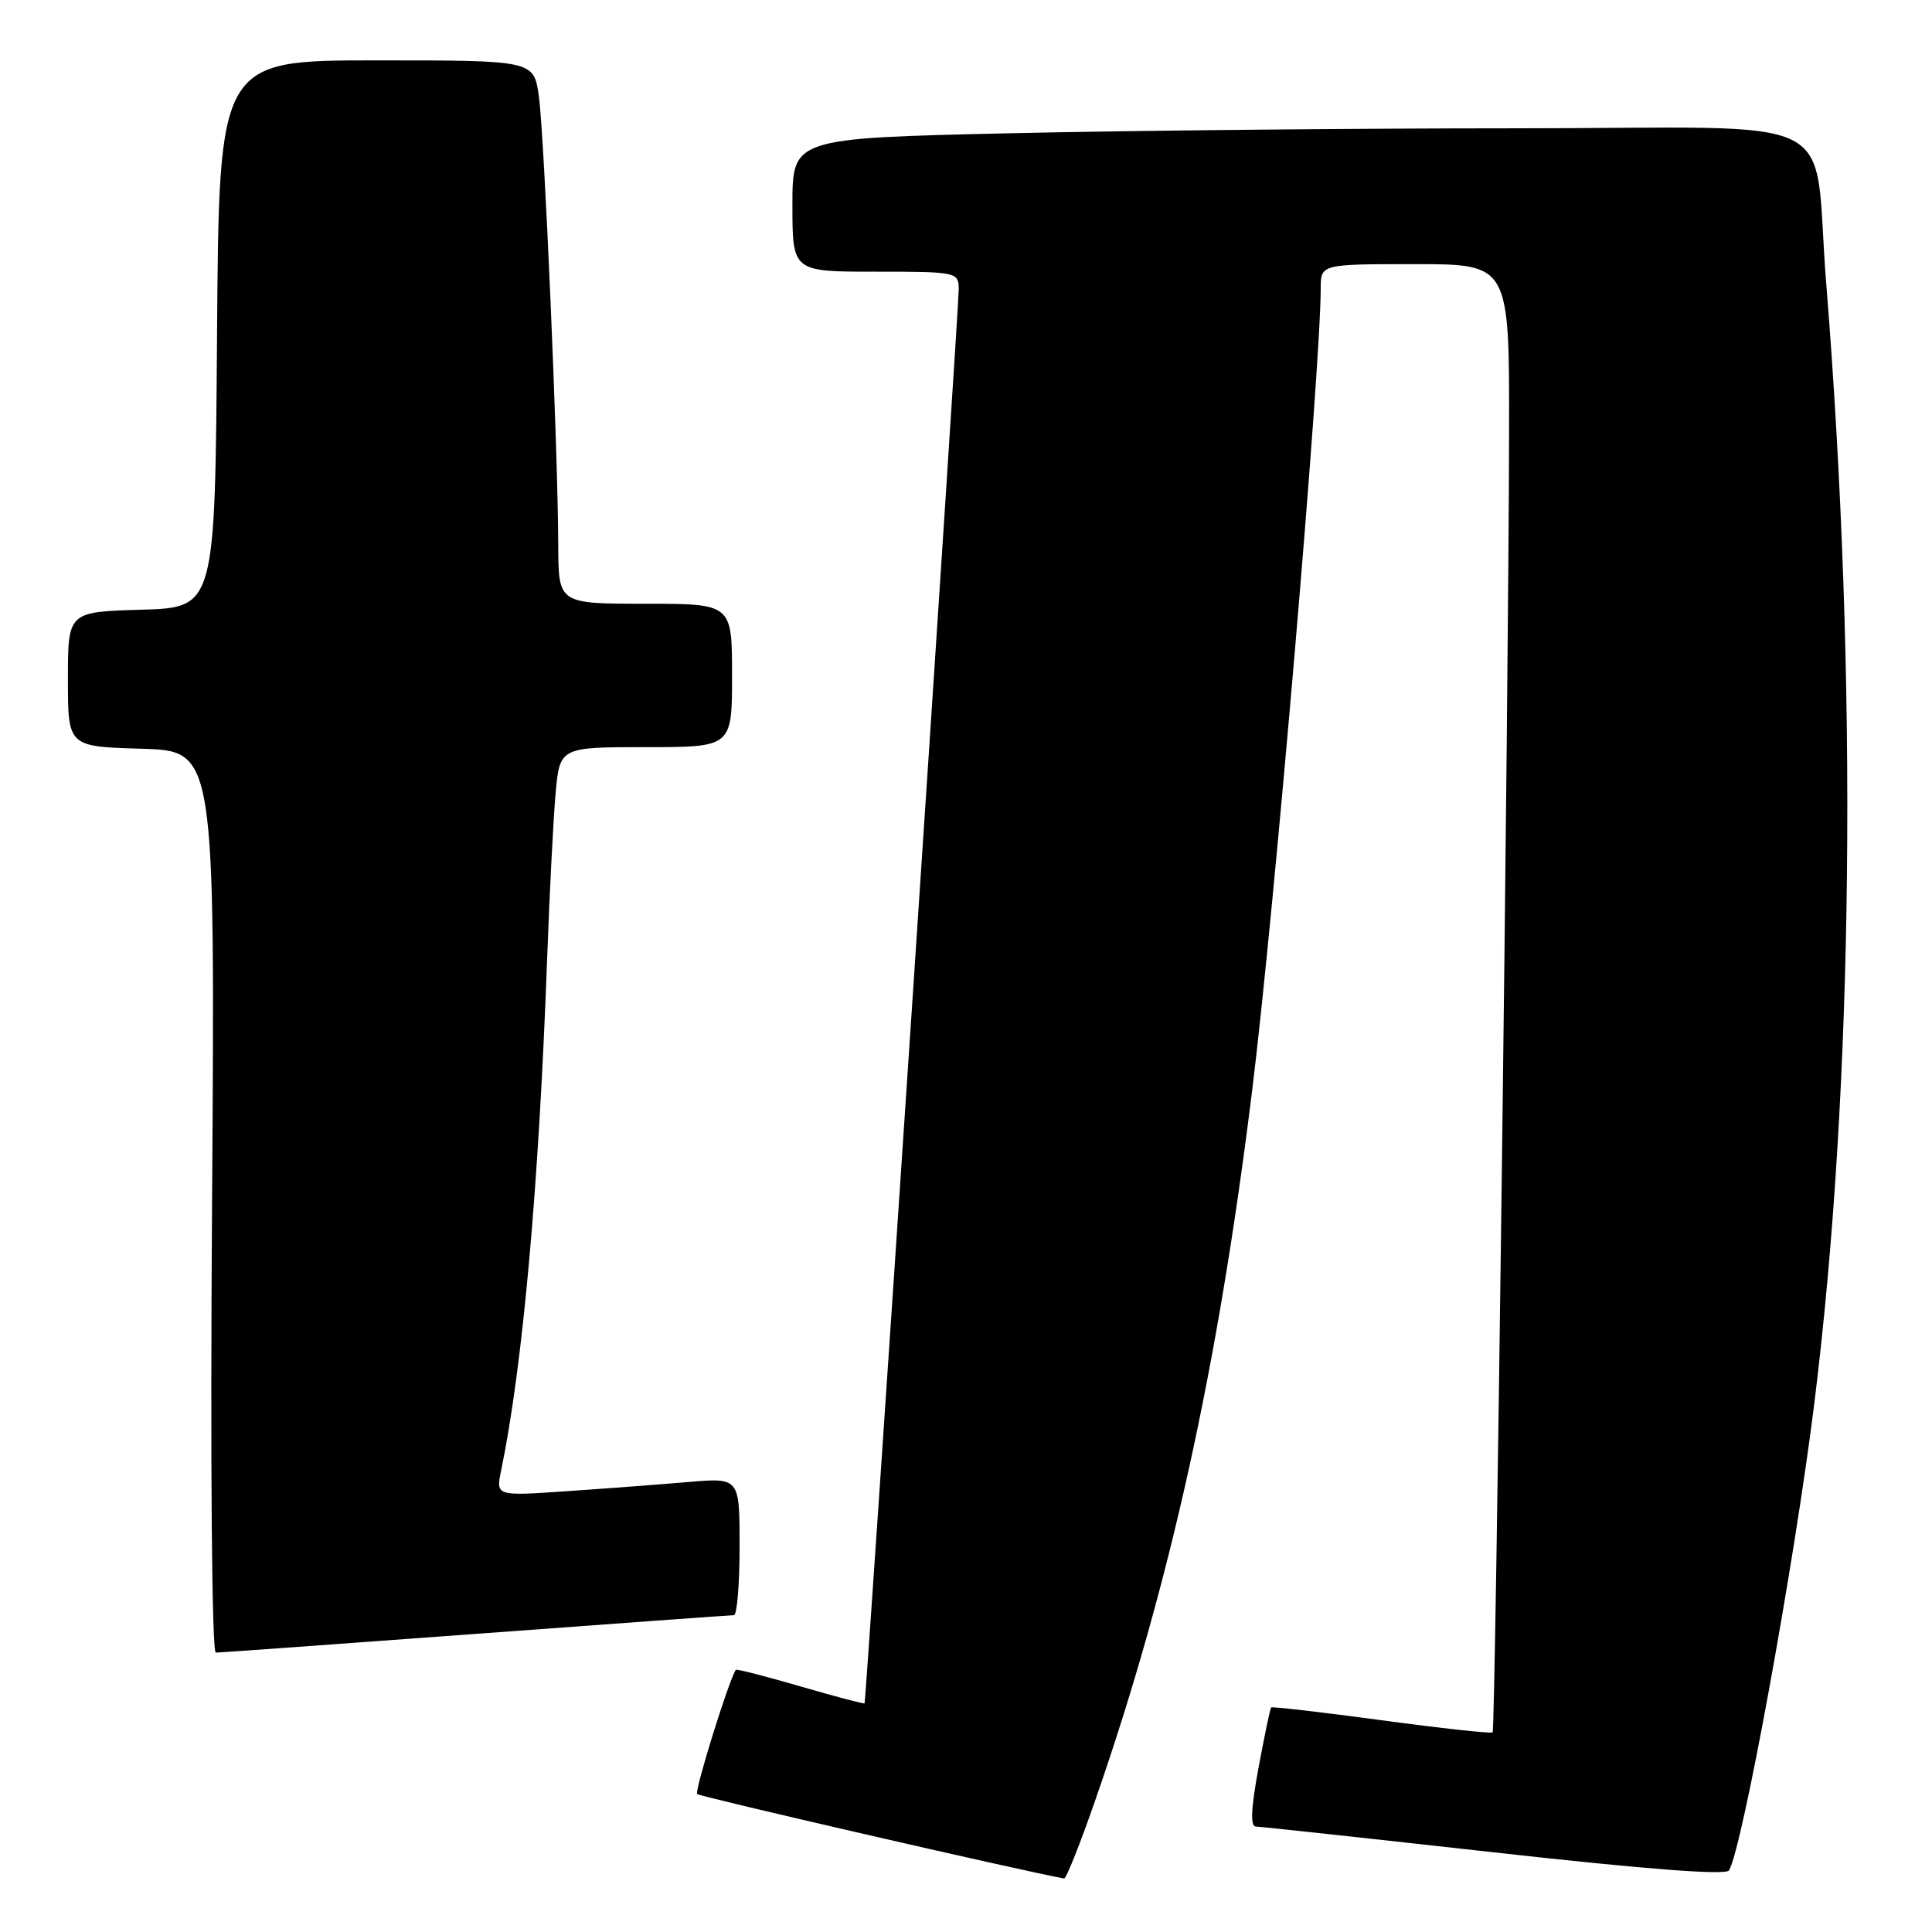 <?xml version="1.0" encoding="UTF-8" standalone="no"?>
<!DOCTYPE svg PUBLIC "-//W3C//DTD SVG 1.1//EN" "http://www.w3.org/Graphics/SVG/1.1/DTD/svg11.dtd" >
<svg xmlns="http://www.w3.org/2000/svg" xmlns:xlink="http://www.w3.org/1999/xlink" version="1.1" viewBox="0 0 256 256">
 <g >
 <path fill="currentColor"
d=" M 145.23 238.25 C 155.05 209.94 161.39 181.16 165.92 144.47 C 168.87 120.60 174.99 48.90 175.00 38.25 C 175.00 35.00 175.00 35.00 187.50 35.00 C 200.00 35.00 200.00 35.00 199.96 57.25 C 199.91 91.21 198.16 229.17 197.78 229.55 C 197.60 229.73 190.97 229.01 183.06 227.94 C 175.15 226.87 168.56 226.11 168.43 226.25 C 168.30 226.39 167.55 229.99 166.76 234.25 C 165.76 239.63 165.65 242.01 166.41 242.03 C 167.01 242.04 181.22 243.58 197.99 245.45 C 217.95 247.68 228.69 248.51 229.10 247.84 C 230.85 245.01 237.77 207.16 240.40 186.00 C 245.63 143.91 246.20 90.03 241.98 37.50 C 240.11 14.32 245.46 17.00 201.10 17.00 C 179.77 17.00 149.43 17.30 133.66 17.66 C 105.00 18.32 105.00 18.32 105.00 27.16 C 105.00 36.00 105.00 36.00 116.00 36.00 C 126.73 36.00 127.00 36.06 127.04 38.25 C 127.08 40.53 114.77 225.33 114.56 225.70 C 114.49 225.81 110.66 224.80 106.05 223.45 C 101.43 222.11 97.58 221.12 97.50 221.26 C 96.52 222.77 92.00 237.33 92.38 237.72 C 92.75 238.08 135.14 247.84 141.00 248.91 C 141.28 248.96 143.18 244.16 145.23 238.25 Z  M 63.00 216.50 C 81.43 215.14 96.84 214.02 97.25 214.02 C 97.66 214.01 98.00 209.90 98.00 204.90 C 98.00 195.80 98.00 195.80 91.25 196.37 C 87.54 196.69 80.27 197.24 75.10 197.59 C 65.70 198.24 65.70 198.24 66.40 194.87 C 69.28 180.87 71.39 157.36 72.50 127.00 C 72.81 118.47 73.31 108.69 73.61 105.25 C 74.16 99.00 74.16 99.00 85.58 99.00 C 97.00 99.00 97.00 99.00 97.00 89.50 C 97.00 80.00 97.00 80.00 85.50 80.00 C 74.00 80.00 74.00 80.00 73.97 72.25 C 73.93 59.57 72.12 17.88 71.40 12.75 C 70.73 8.00 70.73 8.00 49.88 8.00 C 29.02 8.00 29.02 8.00 28.76 44.25 C 28.50 80.50 28.50 80.50 18.75 80.79 C 9.00 81.07 9.00 81.07 9.00 90.00 C 9.00 98.93 9.00 98.93 18.75 99.21 C 28.50 99.50 28.50 99.50 28.10 159.25 C 27.86 194.33 28.07 218.99 28.60 218.98 C 29.09 218.98 44.57 217.86 63.00 216.50 Z "/>
</g>
</svg>